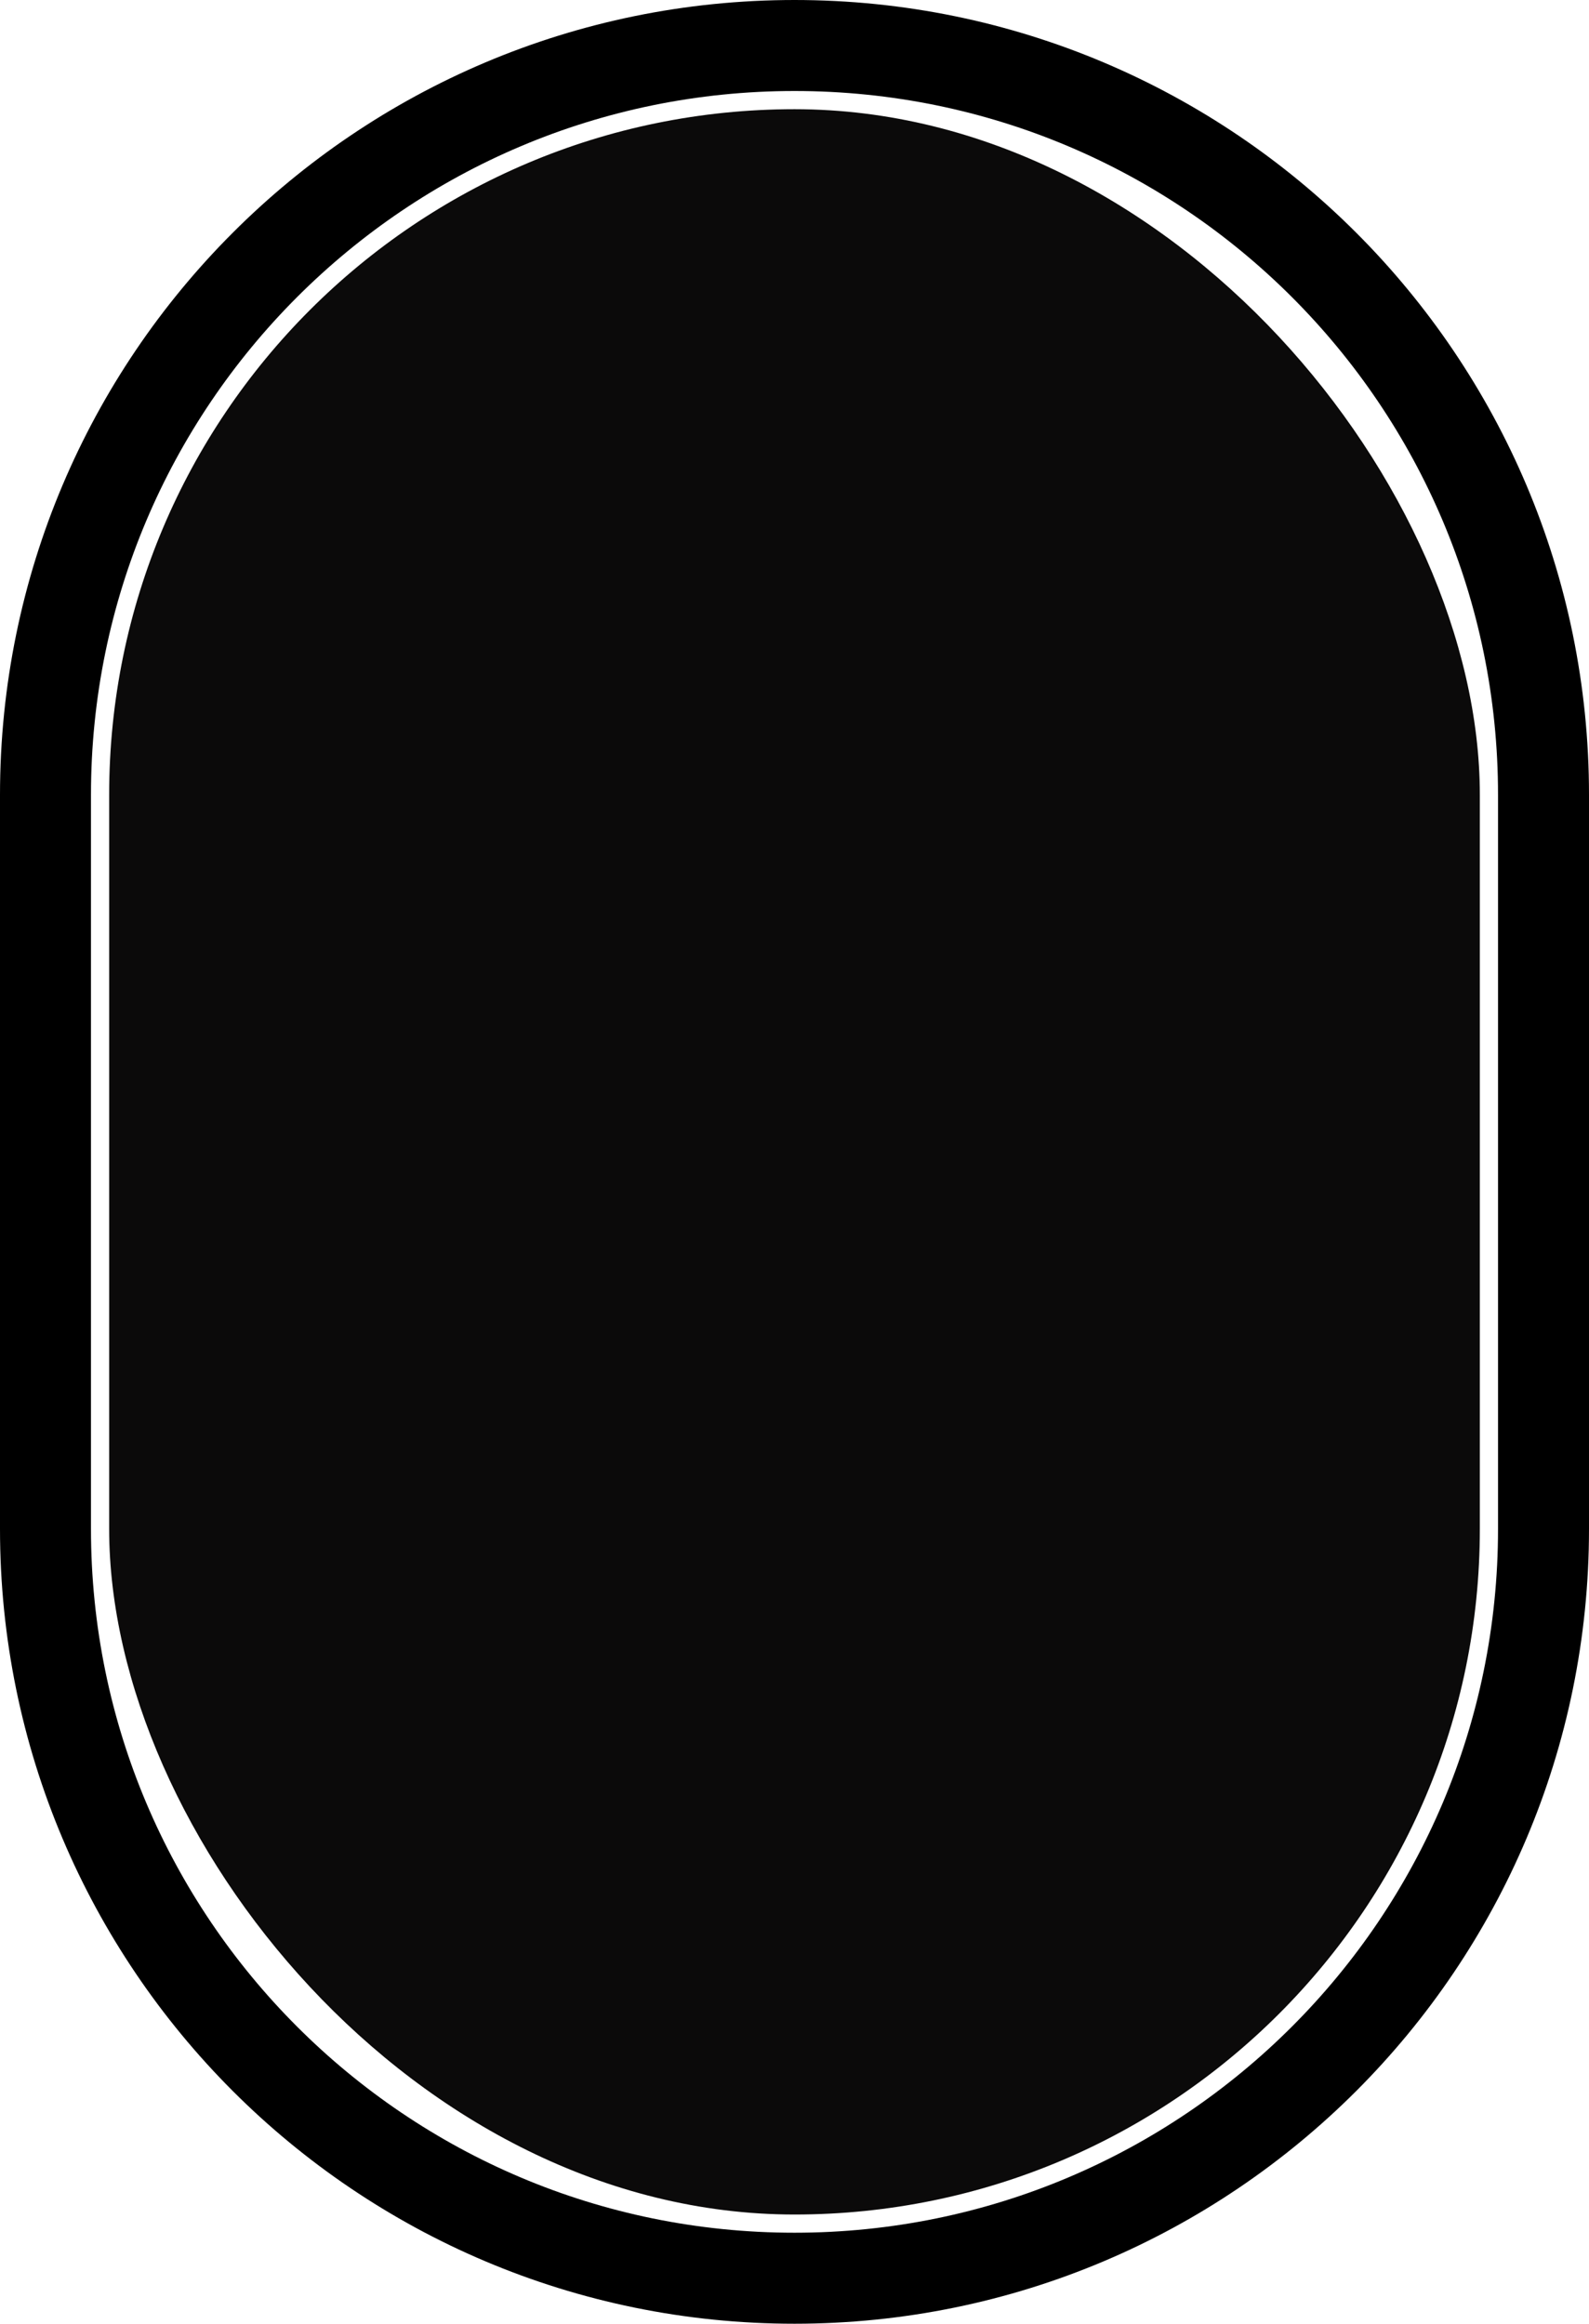 <svg width="262" height="383" viewBox="0 0 262 383" fill="none" xmlns="http://www.w3.org/2000/svg">
<path d="M254.5 131V252C254.5 320.207 199.207 375.5 131 375.5C62.793 375.5 7.5 320.207 7.5 252V131C7.5 62.793 62.793 7.5 131 7.5C199.207 7.5 254.5 62.793 254.5 131Z" stroke="black" stroke-width="15"/>
<rect x="18" y="18" width="226" height="347" rx="113" fill="#0B0A0A"/>
</svg>
